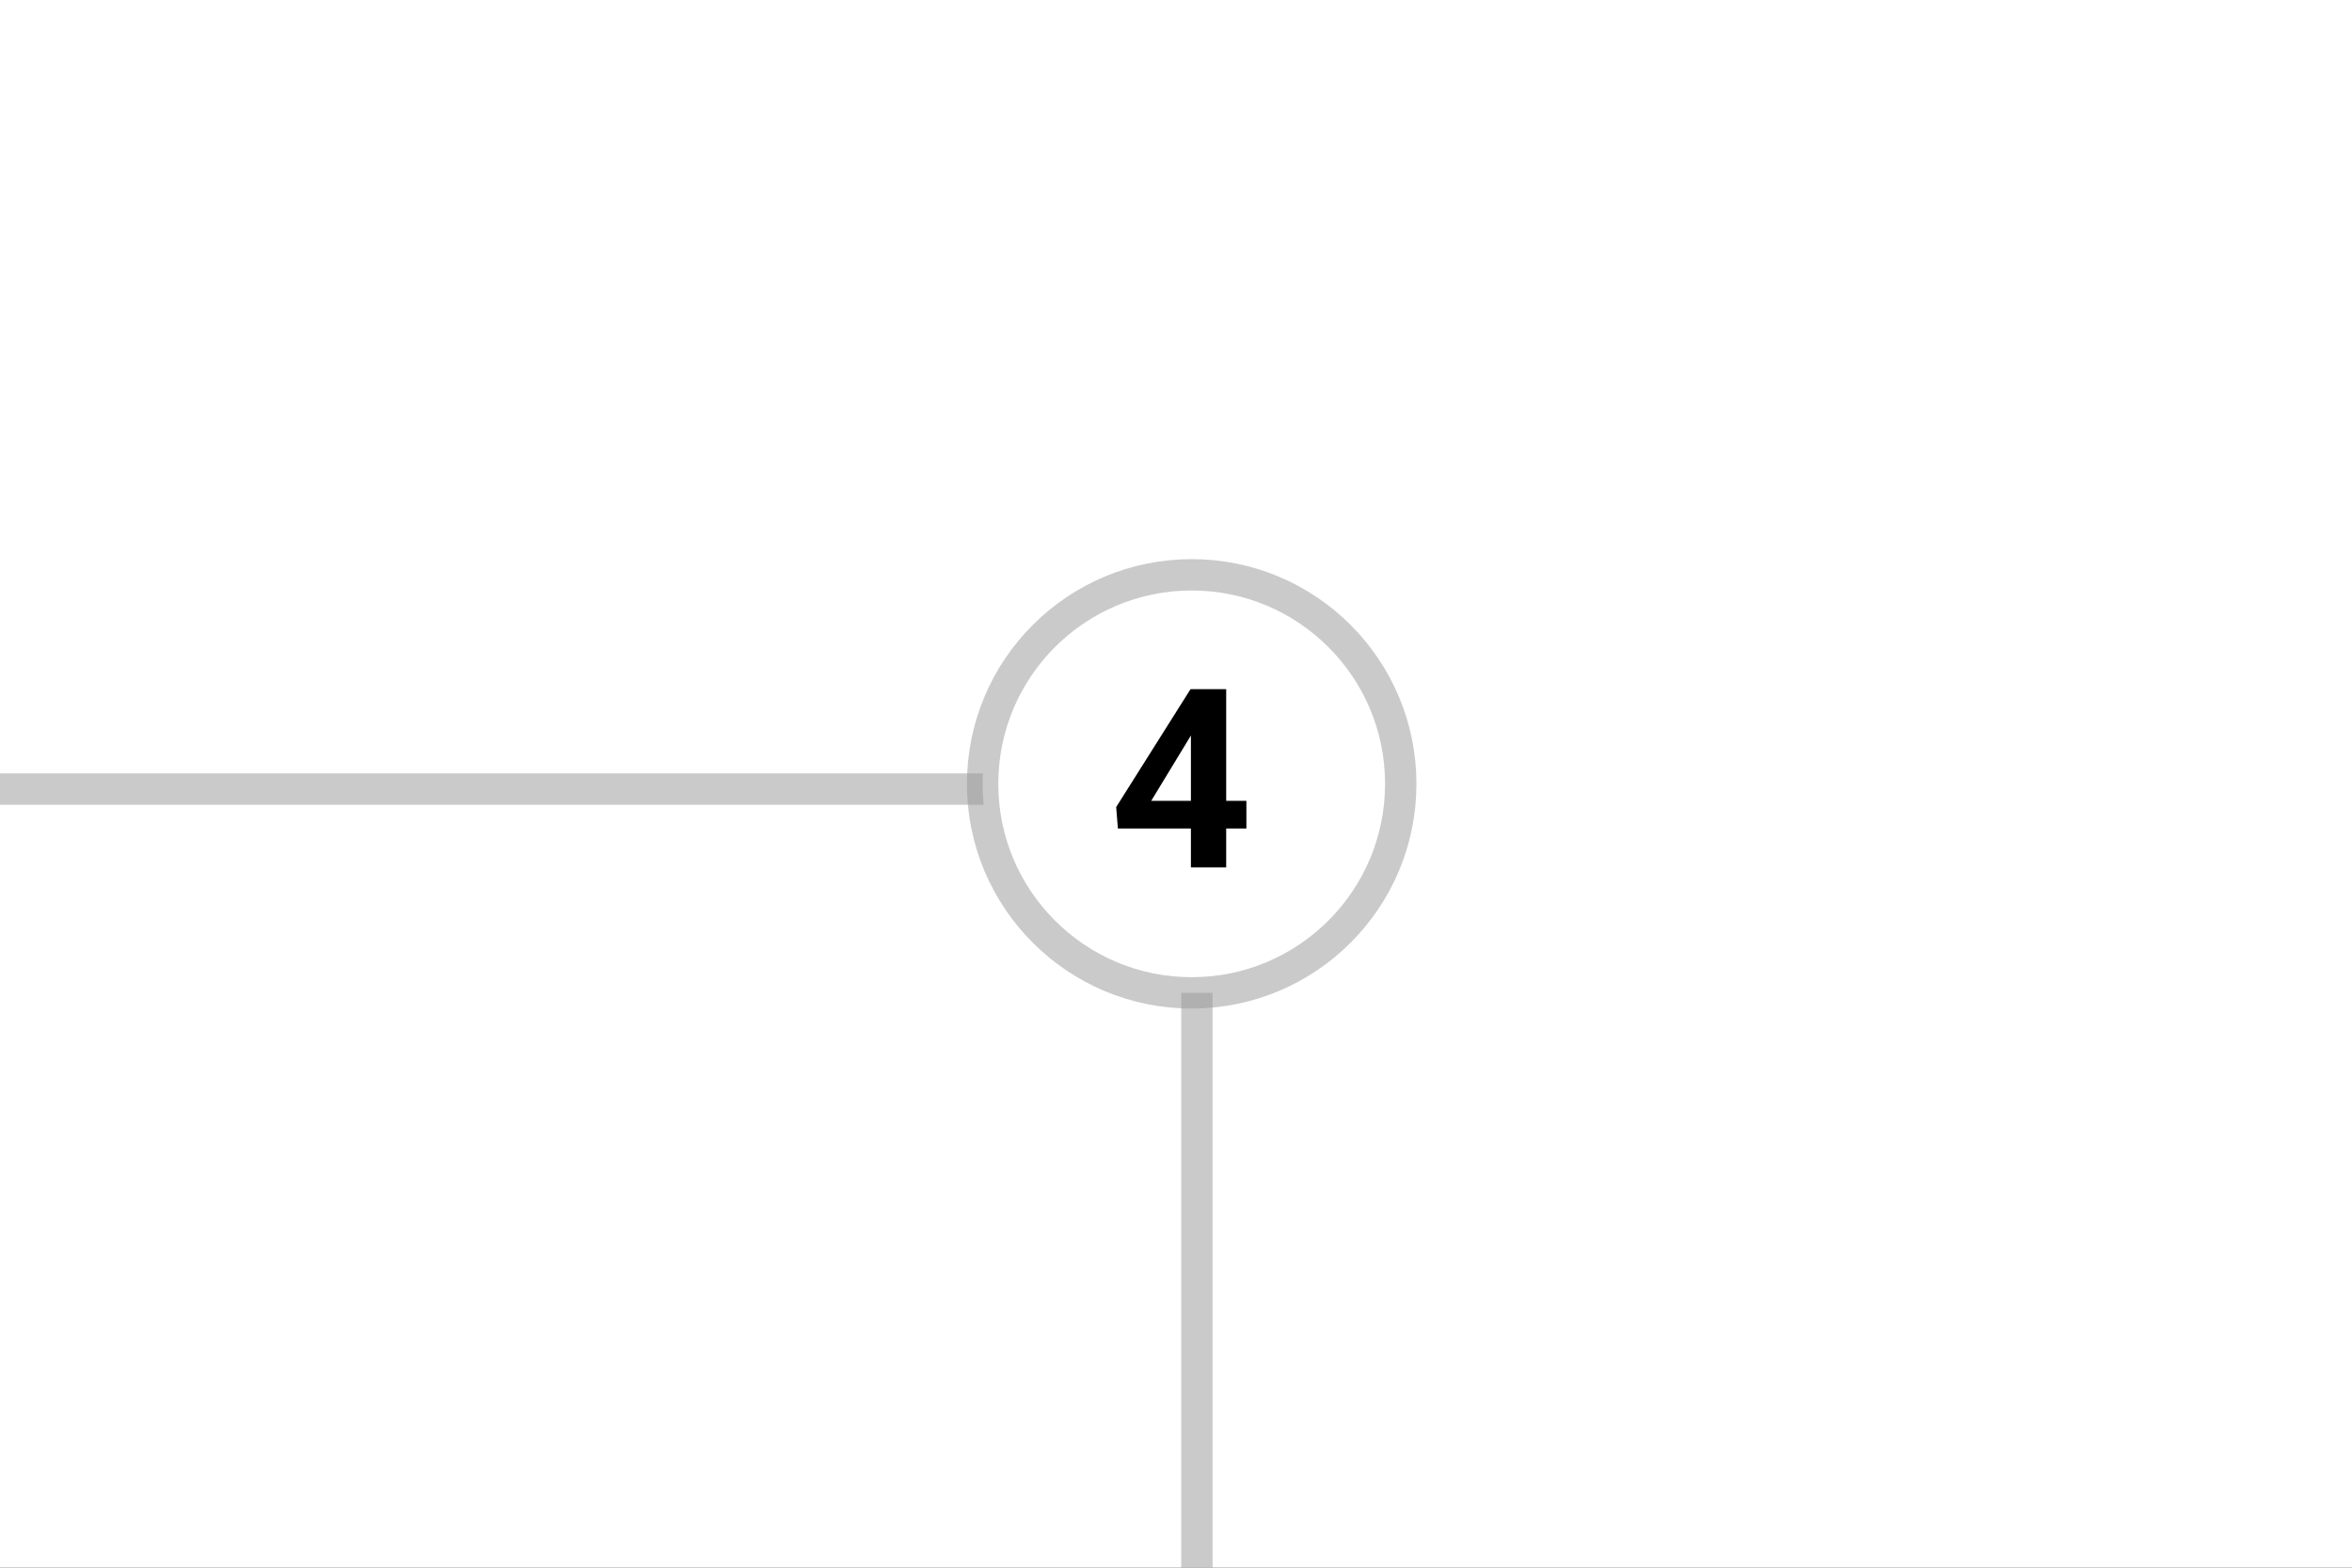 <svg width="225" height="150" viewBox="0 0 225 150" fill="none" xmlns="http://www.w3.org/2000/svg">
<rect x="0" y="0" width="225" height="150" fill="#333333" stroke="none"/>
<g clip-path="url(#clip0_0_1140)">
<rect width="225" height="150" fill="white"/>
<path d="M0.5 75.5H93.5" stroke="#979797" stroke-opacity="0.5" stroke-width="3" stroke-linecap="square"/>
<circle cx="114" cy="75" r="20" fill="white" stroke="#979797" stroke-opacity="0.5" stroke-width="3" stroke-linecap="square"/>
<path d="M114.5 148.5V96.5" stroke="#979797" stroke-opacity="0.5" stroke-width="3" stroke-linecap="square"/>
<path d="M119.234 76.625V79.273H106.941L106.777 77.223L113.891 65.938H116.574L113.668 70.801L110.129 76.625H119.234ZM117.301 65.938V83H113.926V65.938H117.301Z" fill="black"/>
</g>
<defs>
<clipPath id="clip0_0_1140">
<rect width="225" height="150" fill="white"/>
</clipPath>
</defs>
</svg>
